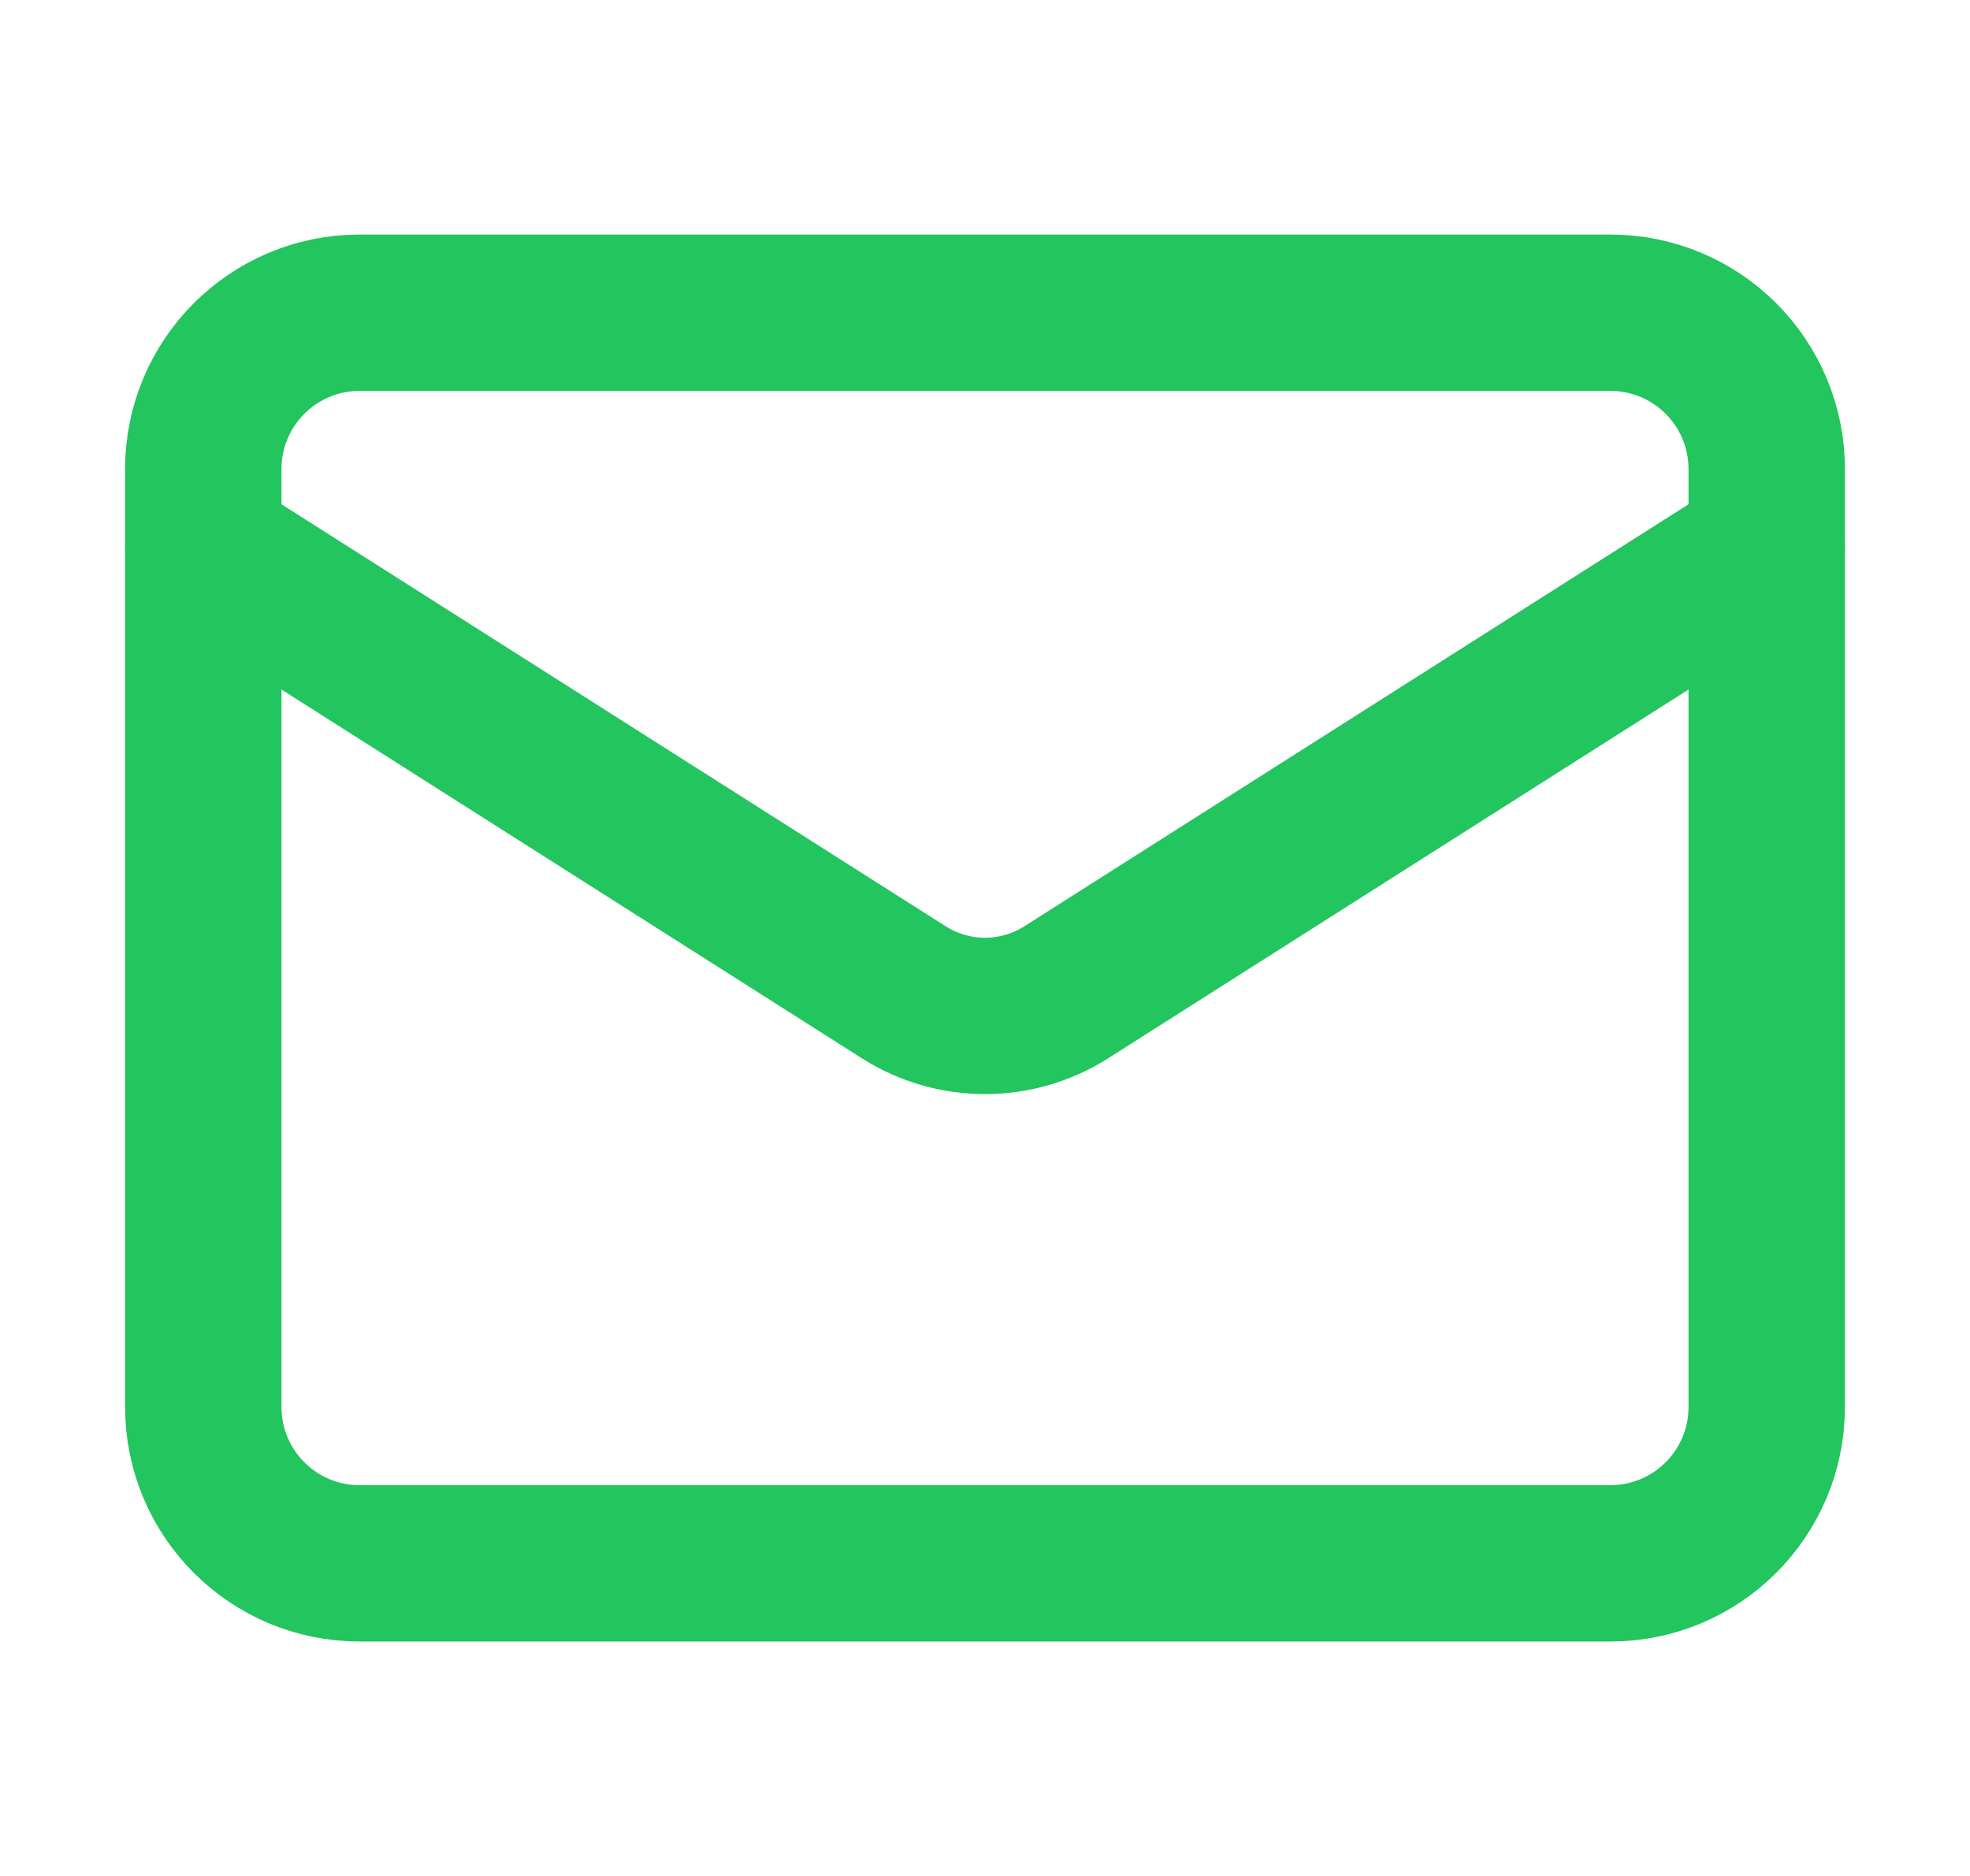 <svg width="21" height="20" viewBox="0 0 21 20" fill="none" xmlns="http://www.w3.org/2000/svg">
<path d="M17.166 3.334H3.833C2.913 3.334 2.167 4.08 2.167 5.001V15.001C2.167 15.921 2.913 16.667 3.833 16.667H17.166C18.087 16.667 18.833 15.921 18.833 15.001V5.001C18.833 4.08 18.087 3.334 17.166 3.334Z" stroke="#22C55E" stroke-width="1.667" stroke-linecap="round" stroke-linejoin="round"/>
<path d="M18.833 5.834L11.358 10.584C11.101 10.745 10.803 10.831 10.5 10.831C10.196 10.831 9.899 10.745 9.642 10.584L2.167 5.834" stroke="#22C55E" stroke-width="1.667" stroke-linecap="round" stroke-linejoin="round"/>
</svg>
